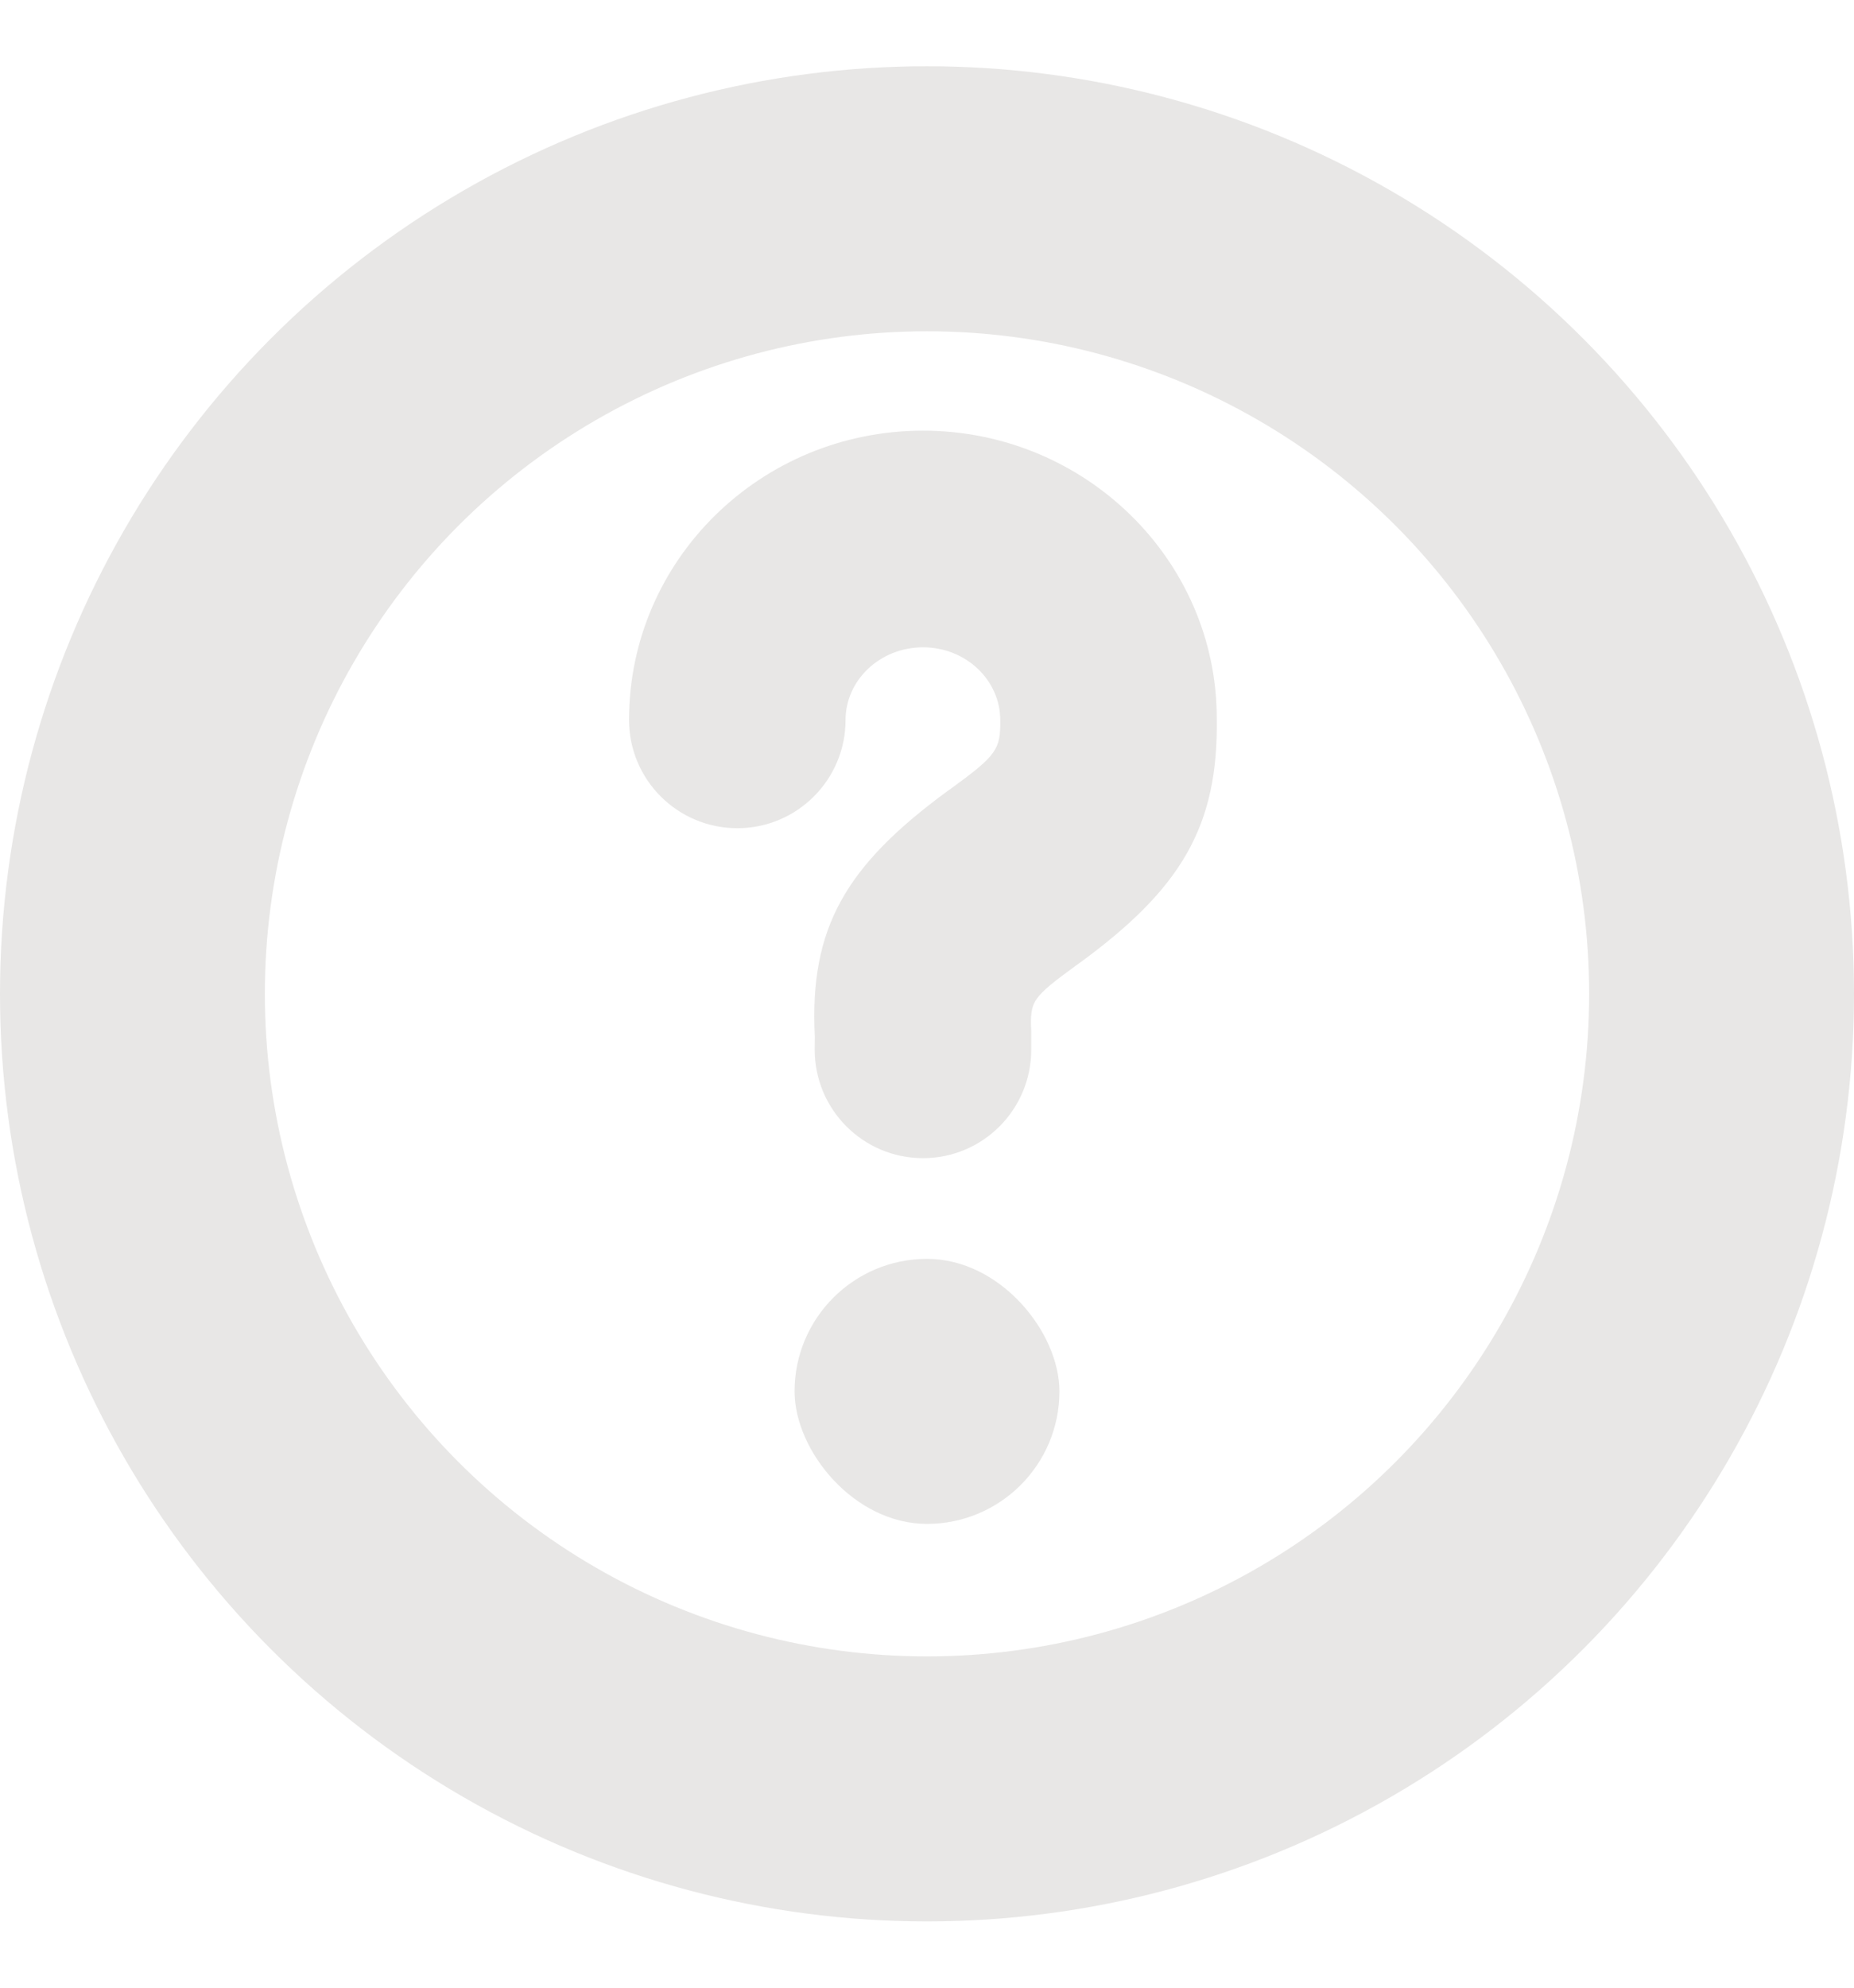 <svg width="14" height="15" viewBox="0 0 14 15" fill="none" xmlns="http://www.w3.org/2000/svg">
    <circle cx="7" cy="7.5" r="6" stroke="#E8E7E6" stroke-width="2"/>
    <rect x="6" y="9.5" width="2" height="2" rx="1" fill="#E8E7E6"/>
    <path d="M6.385 5.433C6.385 5.134 6.644 4.885 6.97 4.885C7.295 4.885 7.553 5.134 7.553 5.433C7.556 5.655 7.527 5.699 7.187 5.947L7.16 5.966C6.386 6.532 6.111 7.002 6.153 7.823L6.152 7.921C6.152 8.374 6.518 8.74 6.97 8.74C7.421 8.74 7.787 8.374 7.787 7.922V7.782C7.777 7.554 7.792 7.53 8.124 7.287L8.151 7.268C8.918 6.708 9.201 6.237 9.188 5.42C9.188 4.224 8.191 3.25 6.97 3.25C5.746 3.25 4.75 4.225 4.75 5.433C4.75 5.884 5.116 6.25 5.568 6.25C6.019 6.25 6.385 5.884 6.385 5.433Z" fill="#E8E7E6"/>
</svg>
